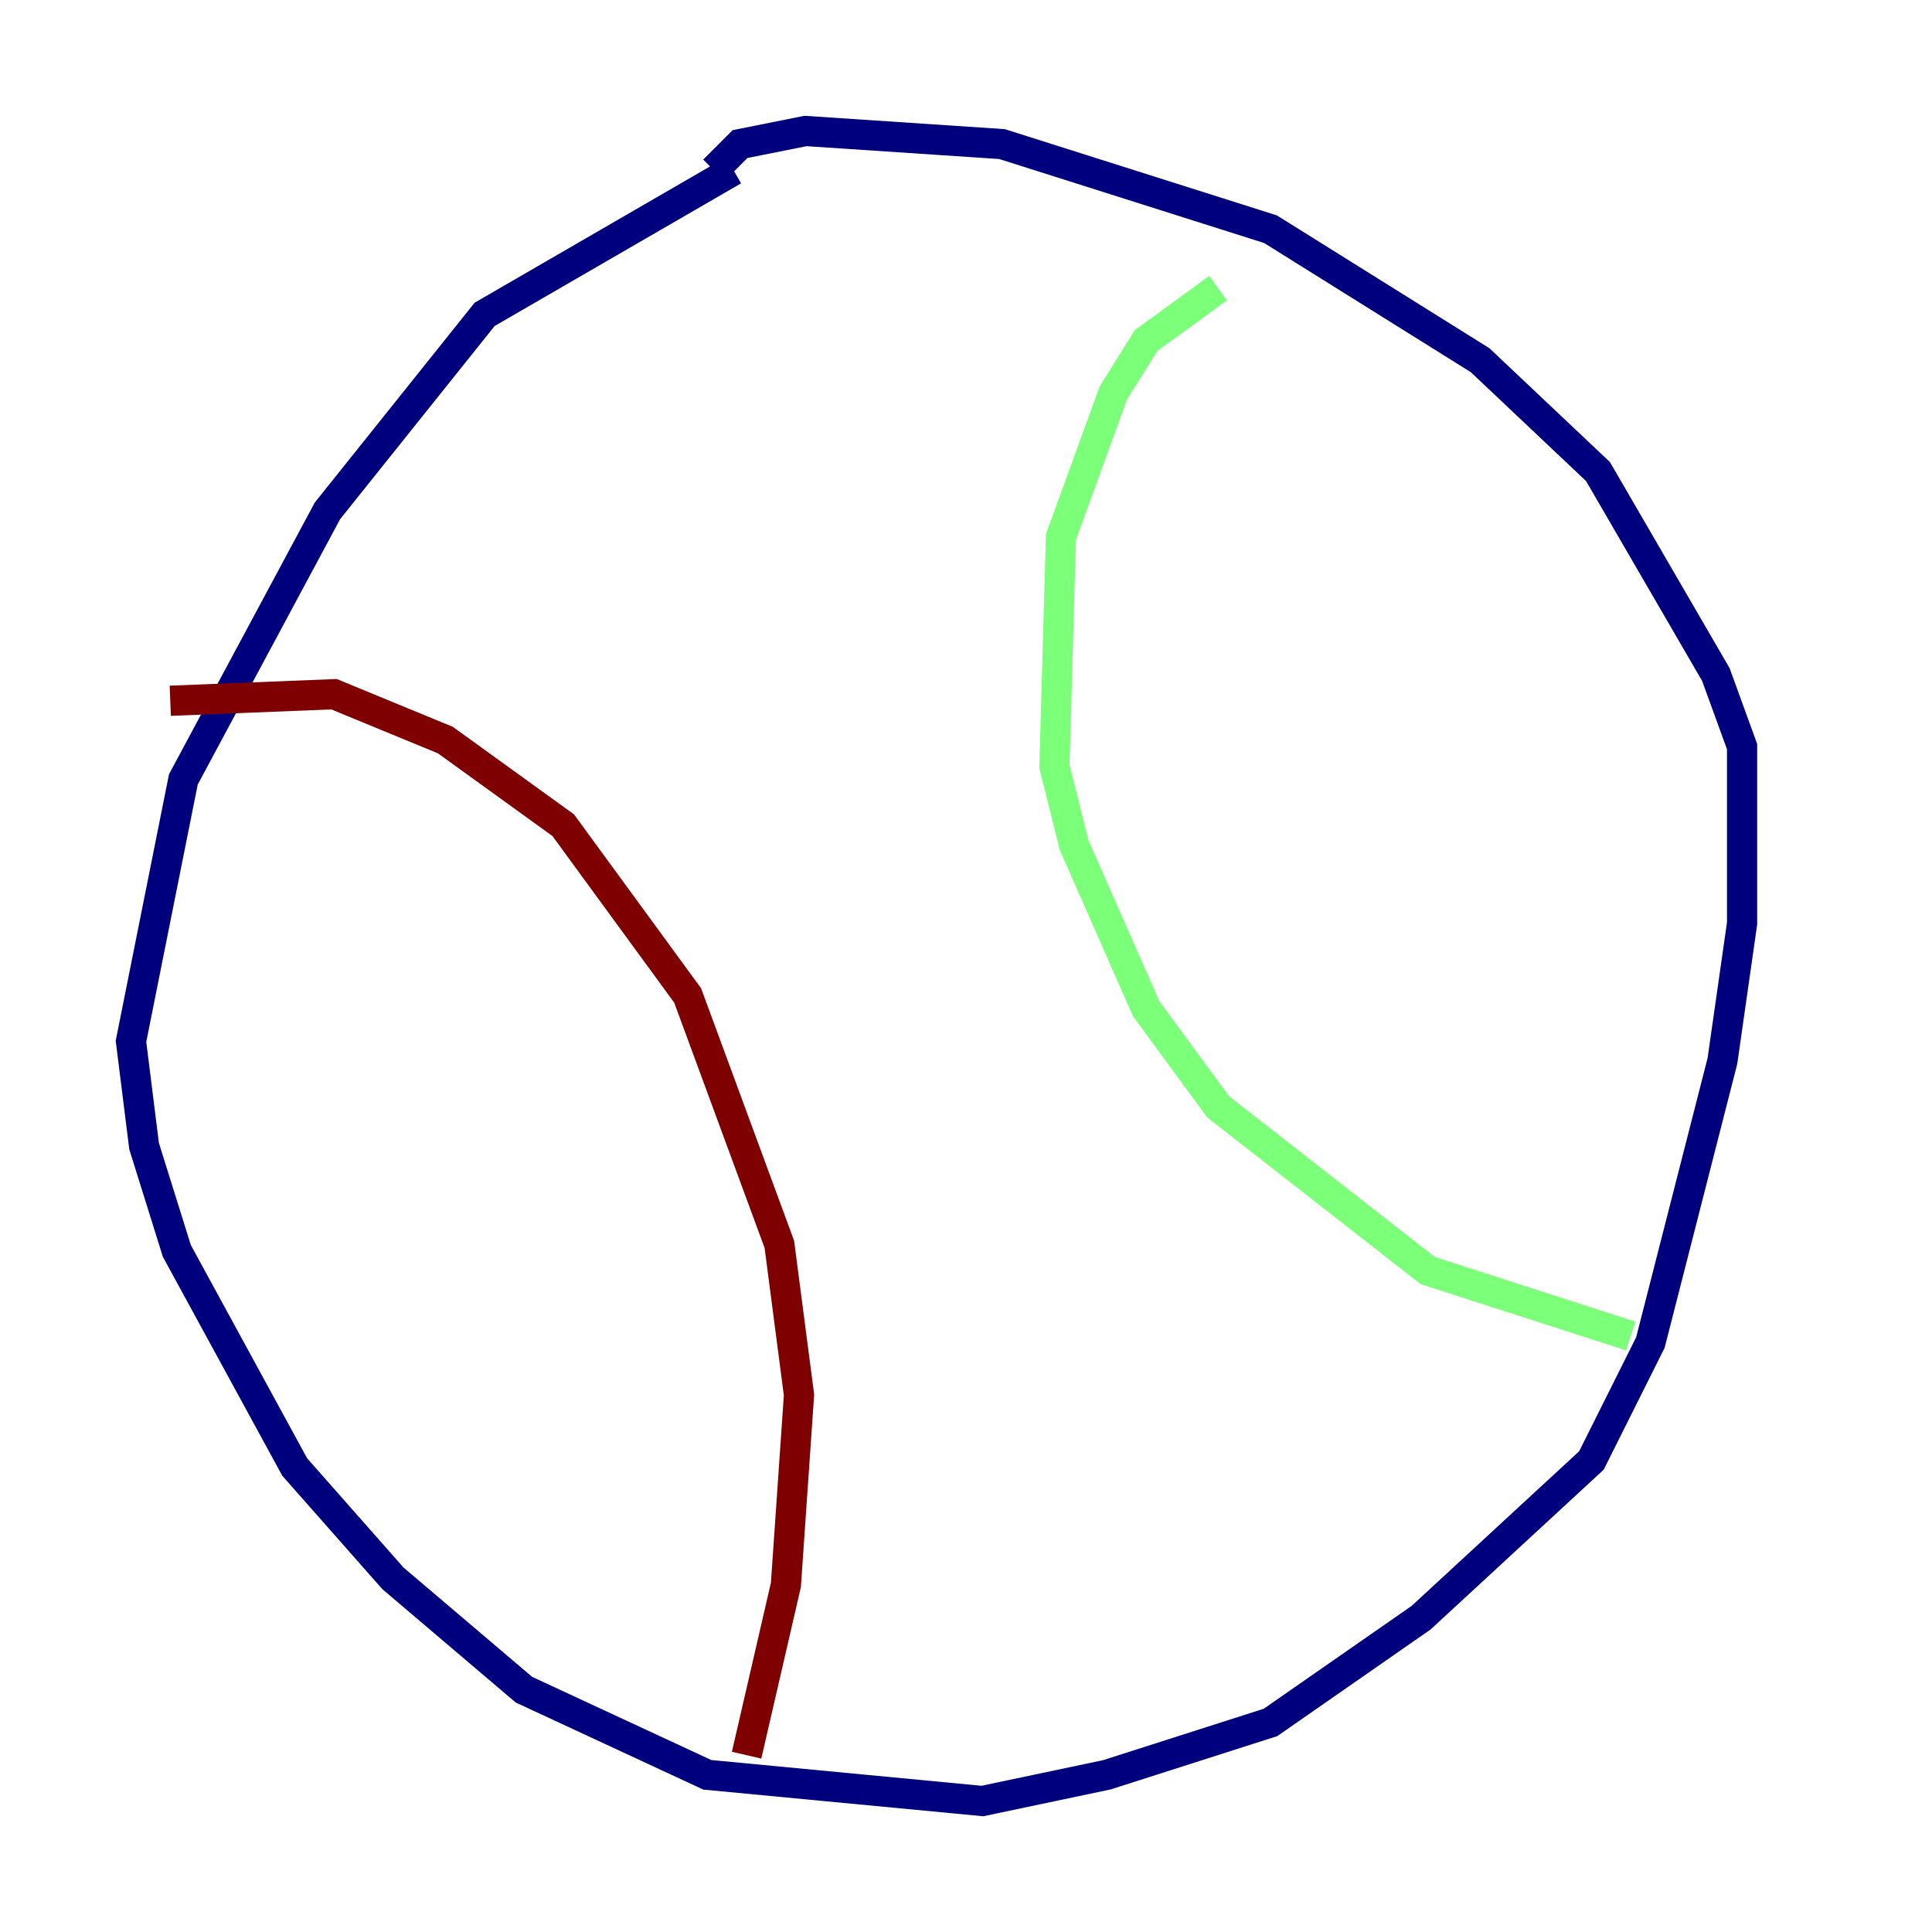 <?xml version="1.0" encoding="utf-8" ?>
<svg baseProfile="tiny" height="128" version="1.2" viewBox="0,0,128,128" width="128" xmlns="http://www.w3.org/2000/svg" xmlns:ev="http://www.w3.org/2001/xml-events" xmlns:xlink="http://www.w3.org/1999/xlink"><defs /><polyline fill="none" points="48.597,11.281 32.108,20.827 21.695,33.844 12.149,51.634 8.678,68.99 9.546,75.932 11.715,82.875 19.525,97.193 26.034,104.57 34.712,111.946 46.861,117.586 65.085,119.322 73.329,117.586 84.176,114.115 94.156,107.173 105.437,96.759 109.342,88.949 114.115,70.291 115.417,61.18 115.417,49.464 113.681,44.691 105.871,31.241 98.061,23.864 84.176,15.186 66.386,9.546 53.37,8.678 49.031,9.546 47.295,11.281" stroke="#00007f" stroke-width="2" /><polyline fill="none" points="80.705,19.091 75.932,22.563 73.763,26.034 70.291,35.58 69.858,50.766 71.159,55.973 75.932,66.82 80.705,73.329 94.59,84.176 108.041,88.515" stroke="#7cff79" stroke-width="2" /><polyline fill="none" points="11.281,46.427 22.129,45.993 29.505,49.031 37.315,54.671 45.559,65.953 51.634,82.441 52.936,92.42 52.068,105.003 49.464,116.285" stroke="#7f0000" stroke-width="2" /></svg>